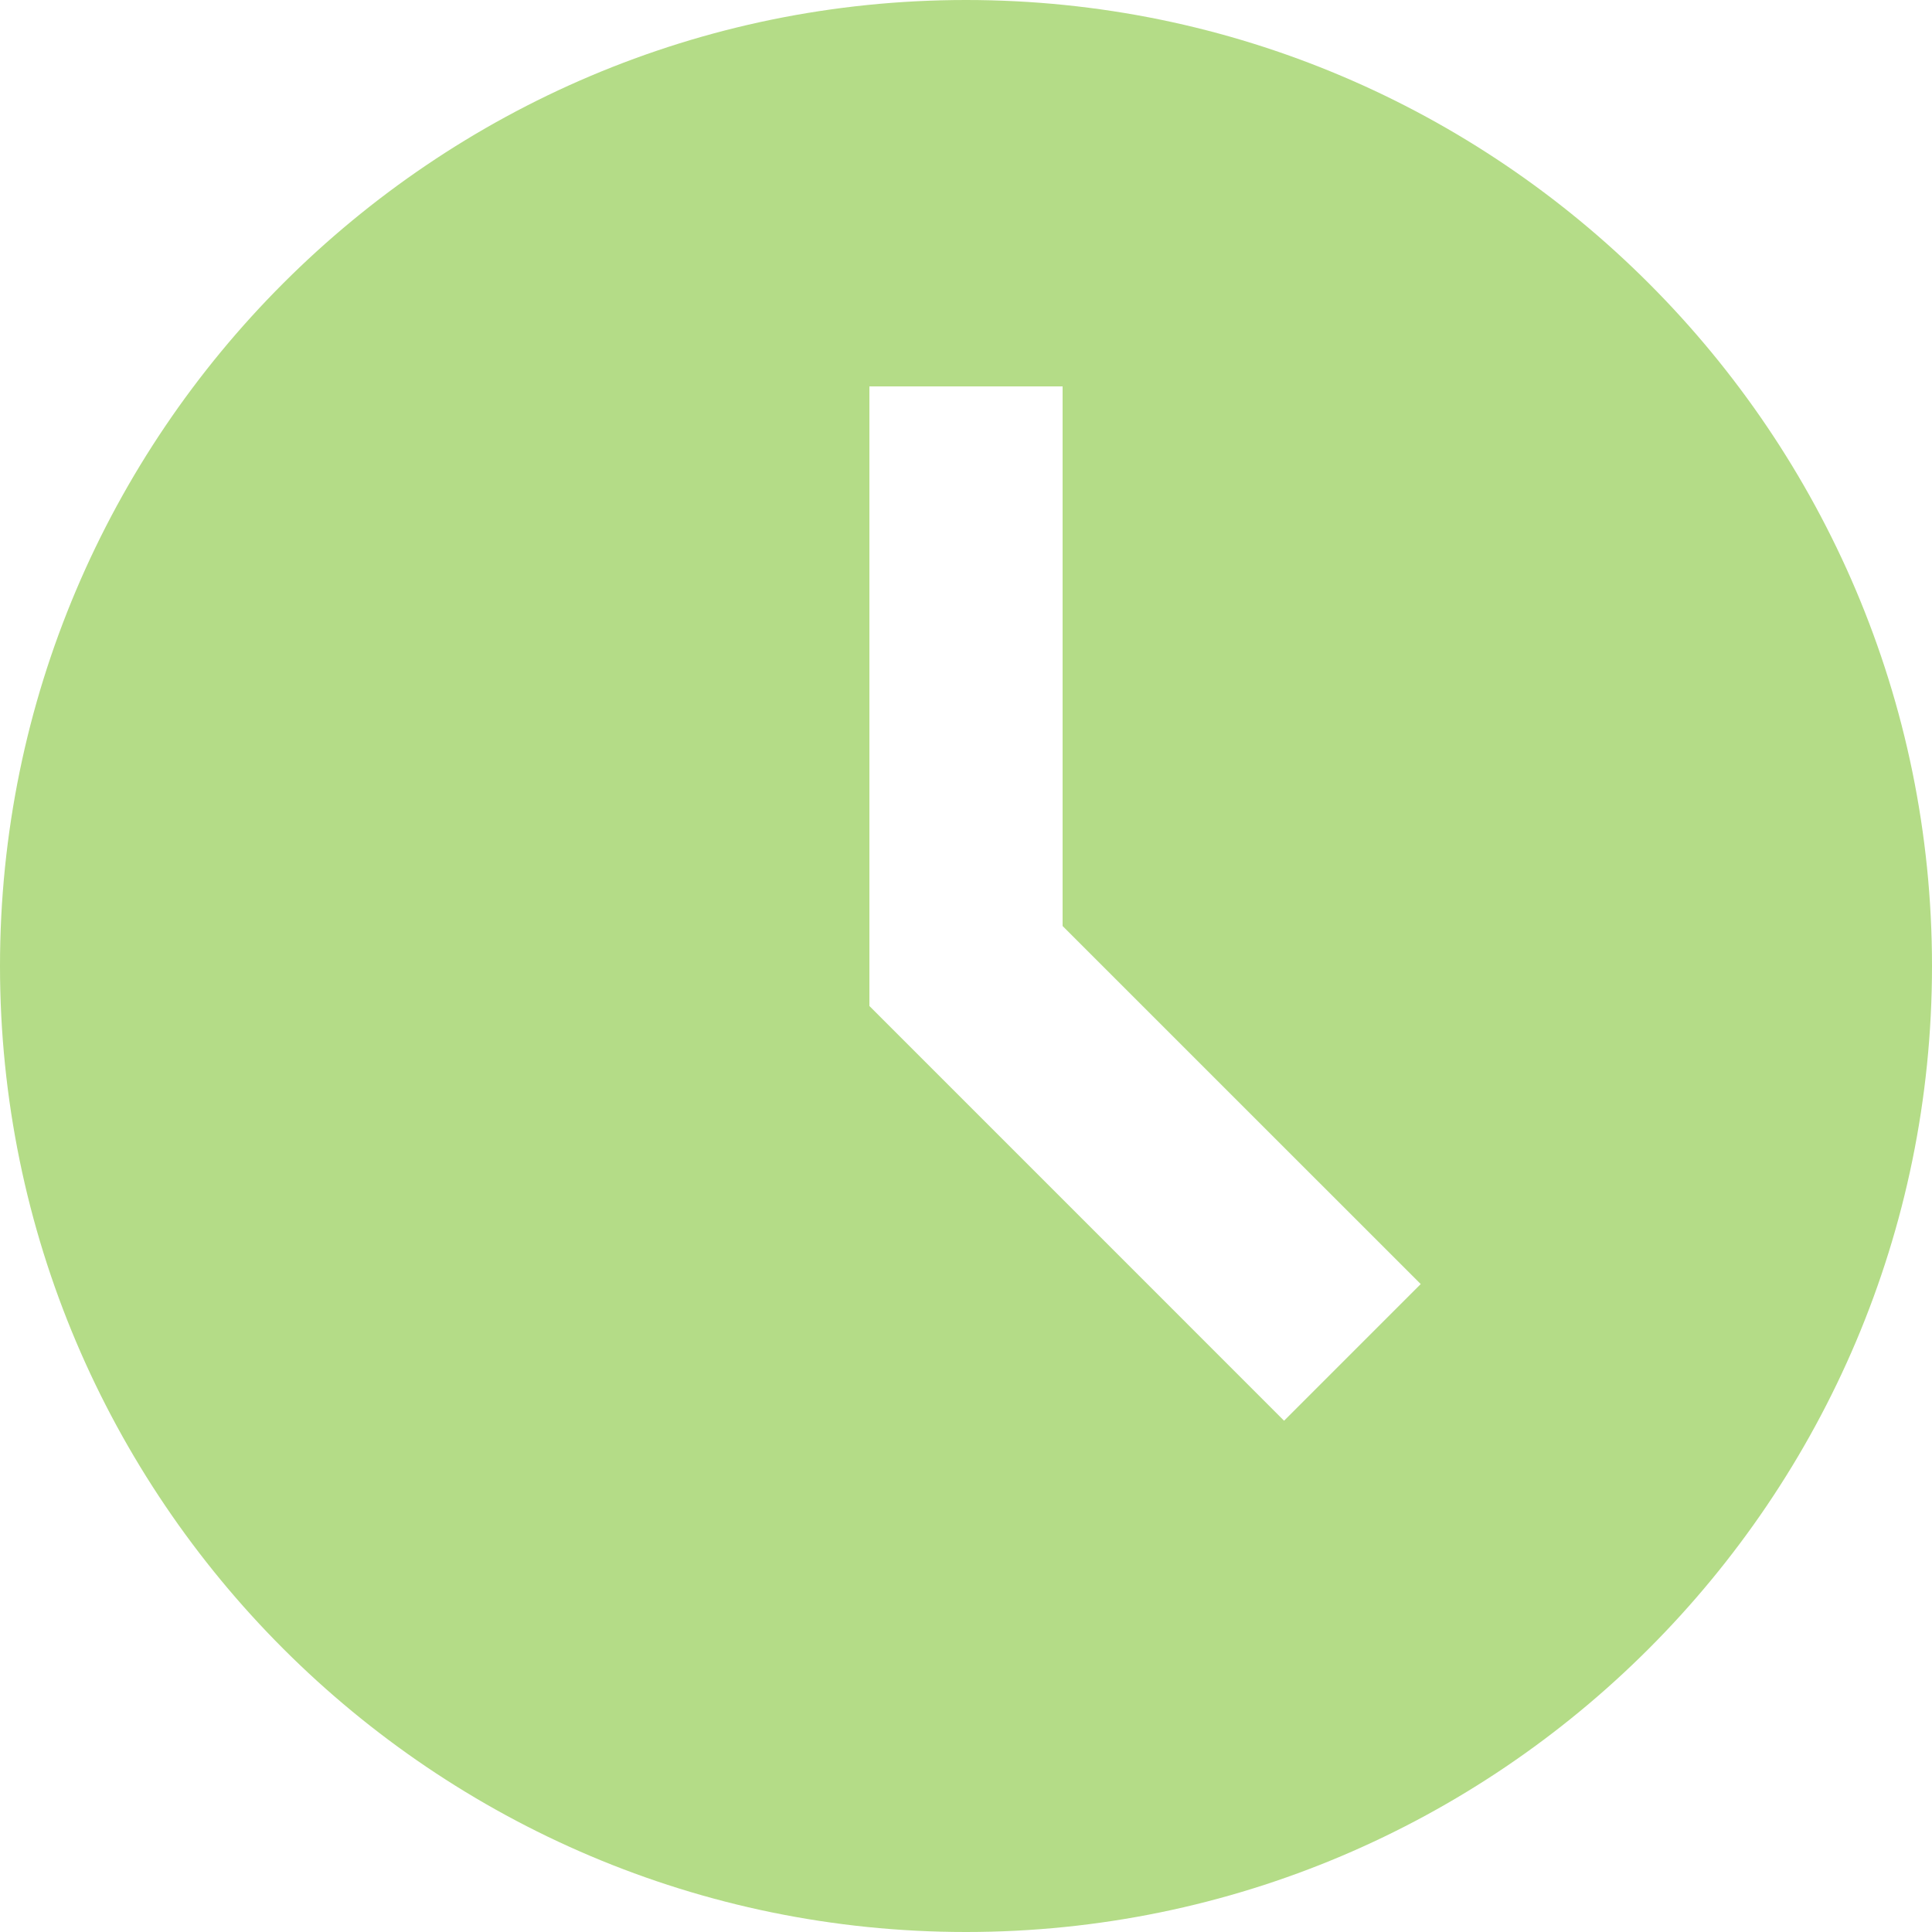 <svg width="33" height="33" viewBox="0 0 33 33" fill="none" xmlns="http://www.w3.org/2000/svg">
<path d="M16.5 0C7.402 0 0 7.402 0 16.5C0 25.598 7.402 33 16.5 33C25.598 33 33 25.598 33 16.5C33 7.402 25.598 0 16.5 0ZM21.933 24.267L14.85 17.183V6.6H18.15V15.817L24.267 21.933L21.933 24.267Z" fill="#B4DC87"/>
</svg>
